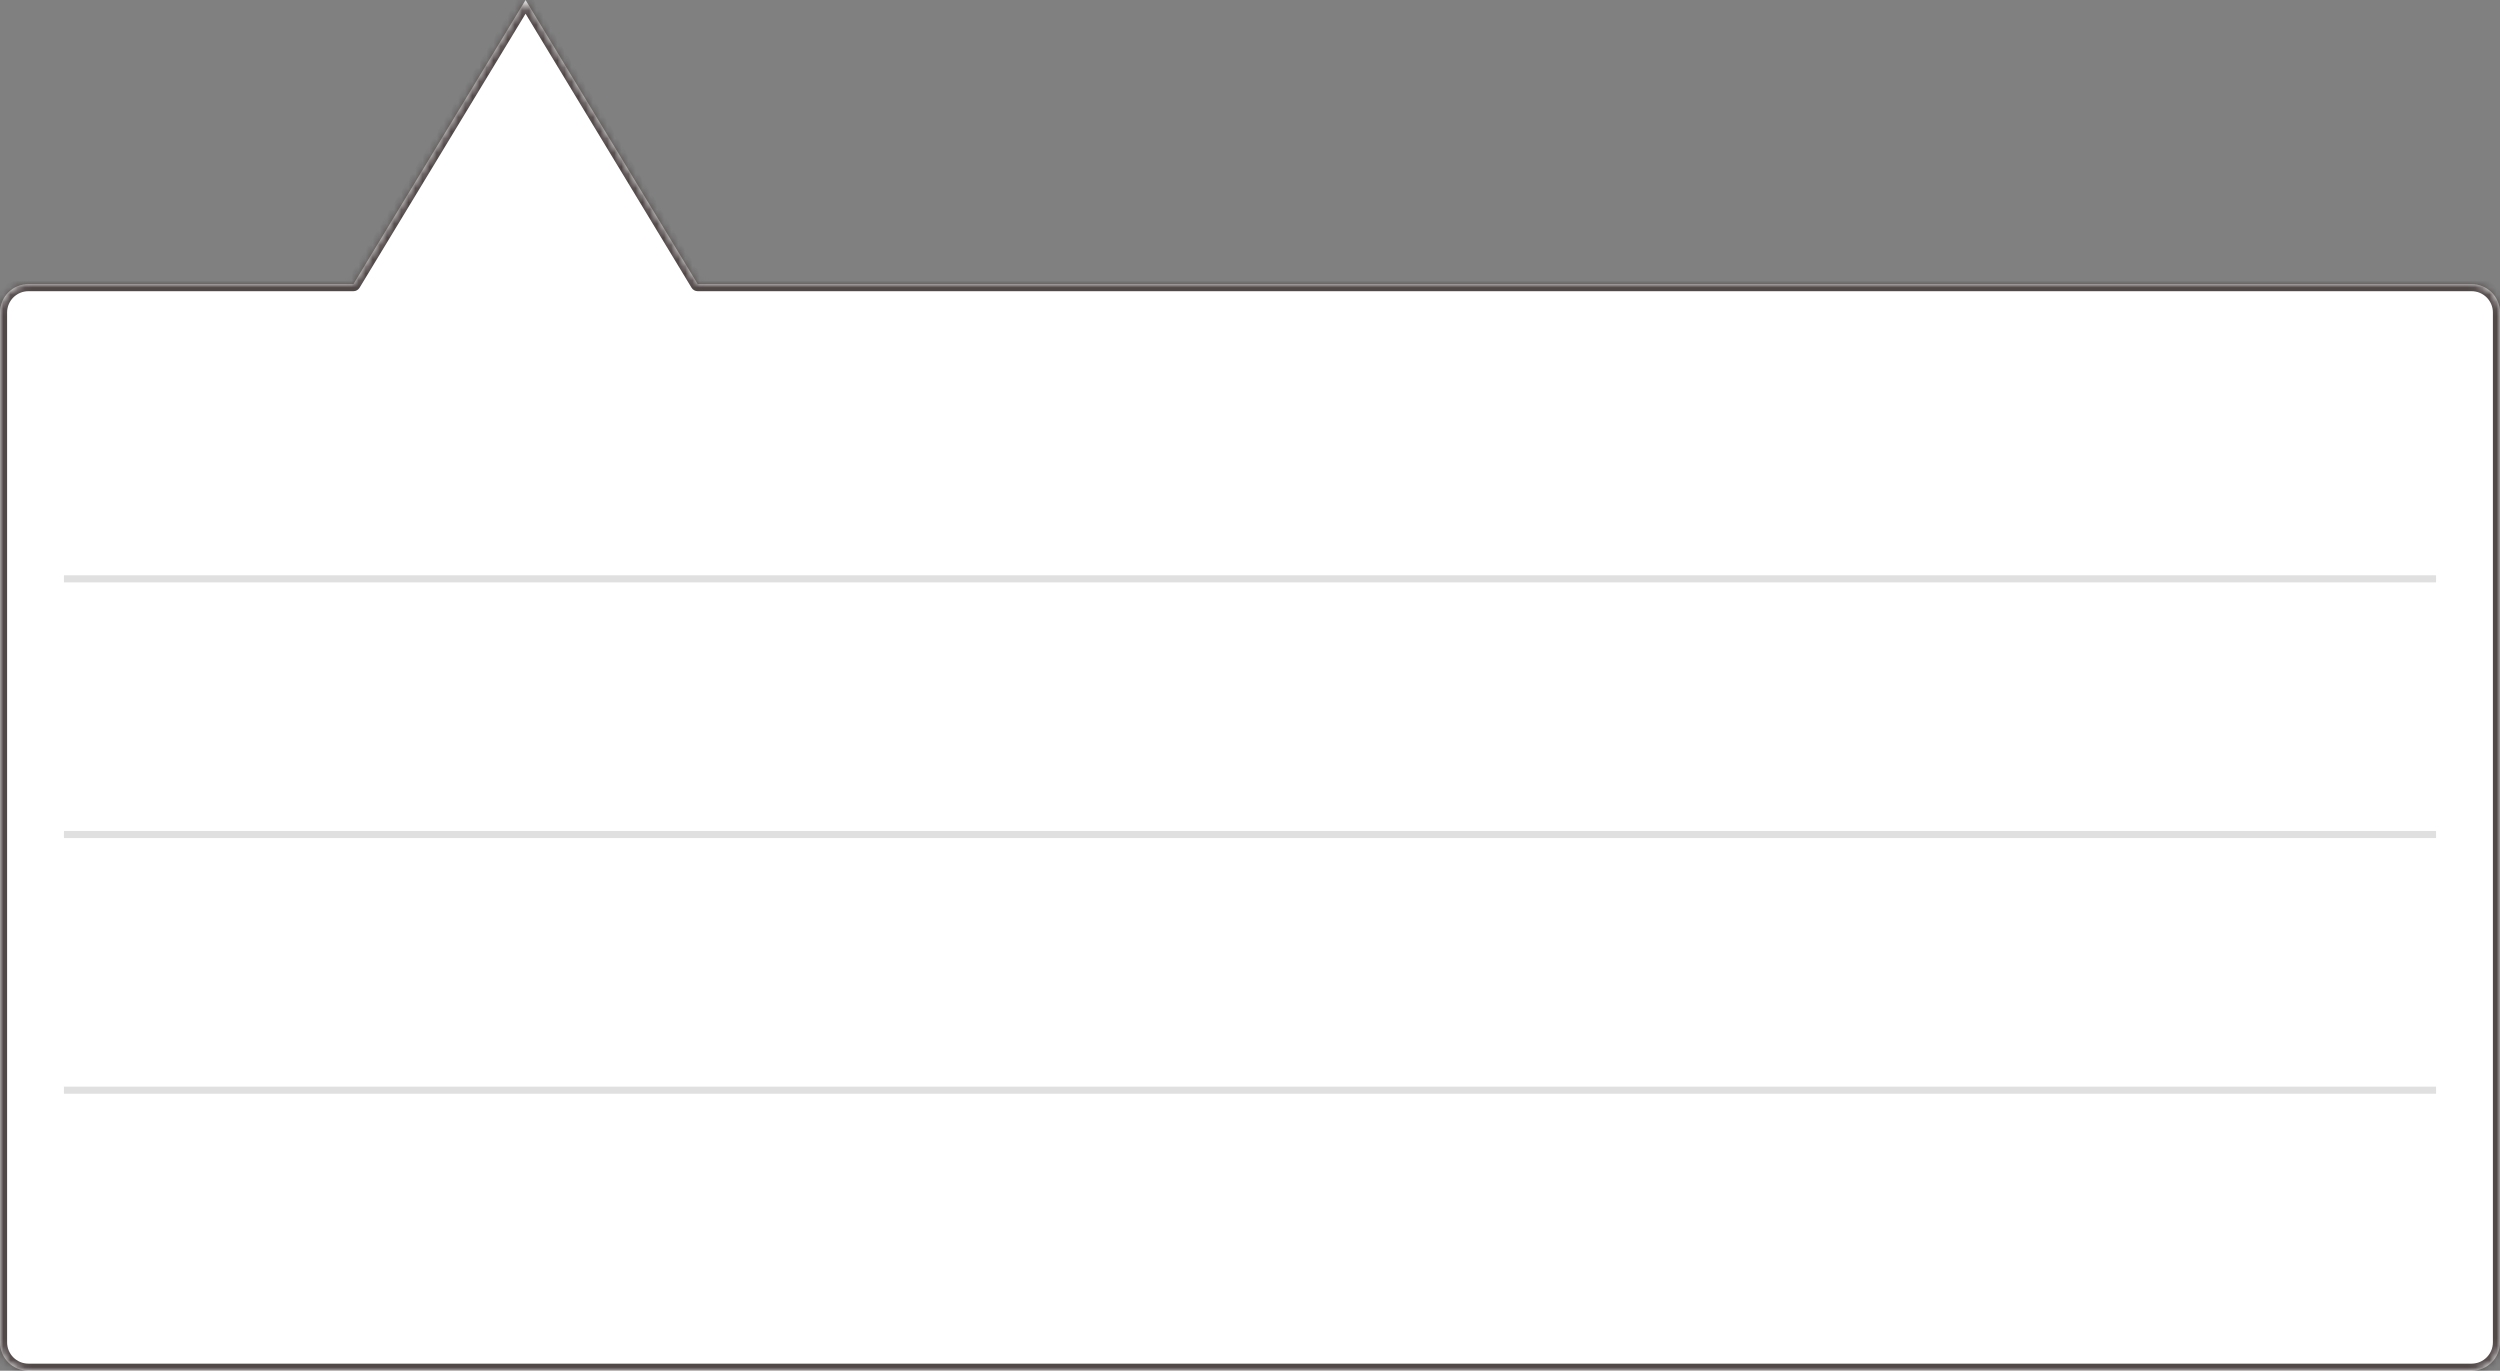 <svg width="352" height="193" viewBox="0 0 352 193" fill="none" xmlns="http://www.w3.org/2000/svg">
<rect x="0" y="0" width="352" height="193" fill="#808080" stroke="none"/>
<mask id="path-1-inside-1_786_25" fill="white">
<path fill-rule="evenodd" clip-rule="evenodd" d="M98.23 40L74 0L49.77 40H4C1.791 40 0 41.791 0 44V189C0 191.209 1.791 193 4 193H348C350.209 193 352 191.209 352 189V44C352 41.791 350.209 40 348 40H98.23Z"/>
</mask>
<path fill-rule="evenodd" clip-rule="evenodd" d="M98.23 40L74 0L49.77 40H4C1.791 40 0 41.791 0 44V189C0 191.209 1.791 193 4 193H348C350.209 193 352 191.209 352 189V44C352 41.791 350.209 40 348 40H98.23Z" fill="white"/>
<path d="M74 0L74.855 -0.518C74.674 -0.817 74.35 -1 74 -1C73.65 -1 73.326 -0.817 73.145 -0.518L74 0ZM98.23 40L97.374 40.518C97.556 40.817 97.88 41 98.23 41V40ZM49.77 40V41C50.12 41 50.444 40.817 50.626 40.518L49.77 40ZM73.145 0.518L97.374 40.518L99.085 39.482L74.855 -0.518L73.145 0.518ZM50.626 40.518L74.855 0.518L73.145 -0.518L48.915 39.482L50.626 40.518ZM4 41H49.77V39H4V41ZM1 44C1 42.343 2.343 41 4 41V39C1.239 39 -1 41.239 -1 44H1ZM1 189V44H-1V189H1ZM4 192C2.343 192 1 190.657 1 189H-1C-1 191.761 1.239 194 4 194V192ZM348 192H4V194H348V192ZM351 189C351 190.657 349.657 192 348 192V194C350.761 194 353 191.761 353 189H351ZM351 44V189H353V44H351ZM348 41C349.657 41 351 42.343 351 44H353C353 41.239 350.761 39 348 39V41ZM98.23 41H348V39H98.23V41Z" fill="#514848" mask="url(#path-1-inside-1_786_25)"/>
<line x1="9" y1="81.5" x2="343" y2="81.5" stroke="#E0E0E0"/>
<line x1="9" y1="117.5" x2="343" y2="117.5" stroke="#E0E0E0"/>
<line x1="9" y1="153.5" x2="343" y2="153.5" stroke="#E0E0E0"/>
</svg>
